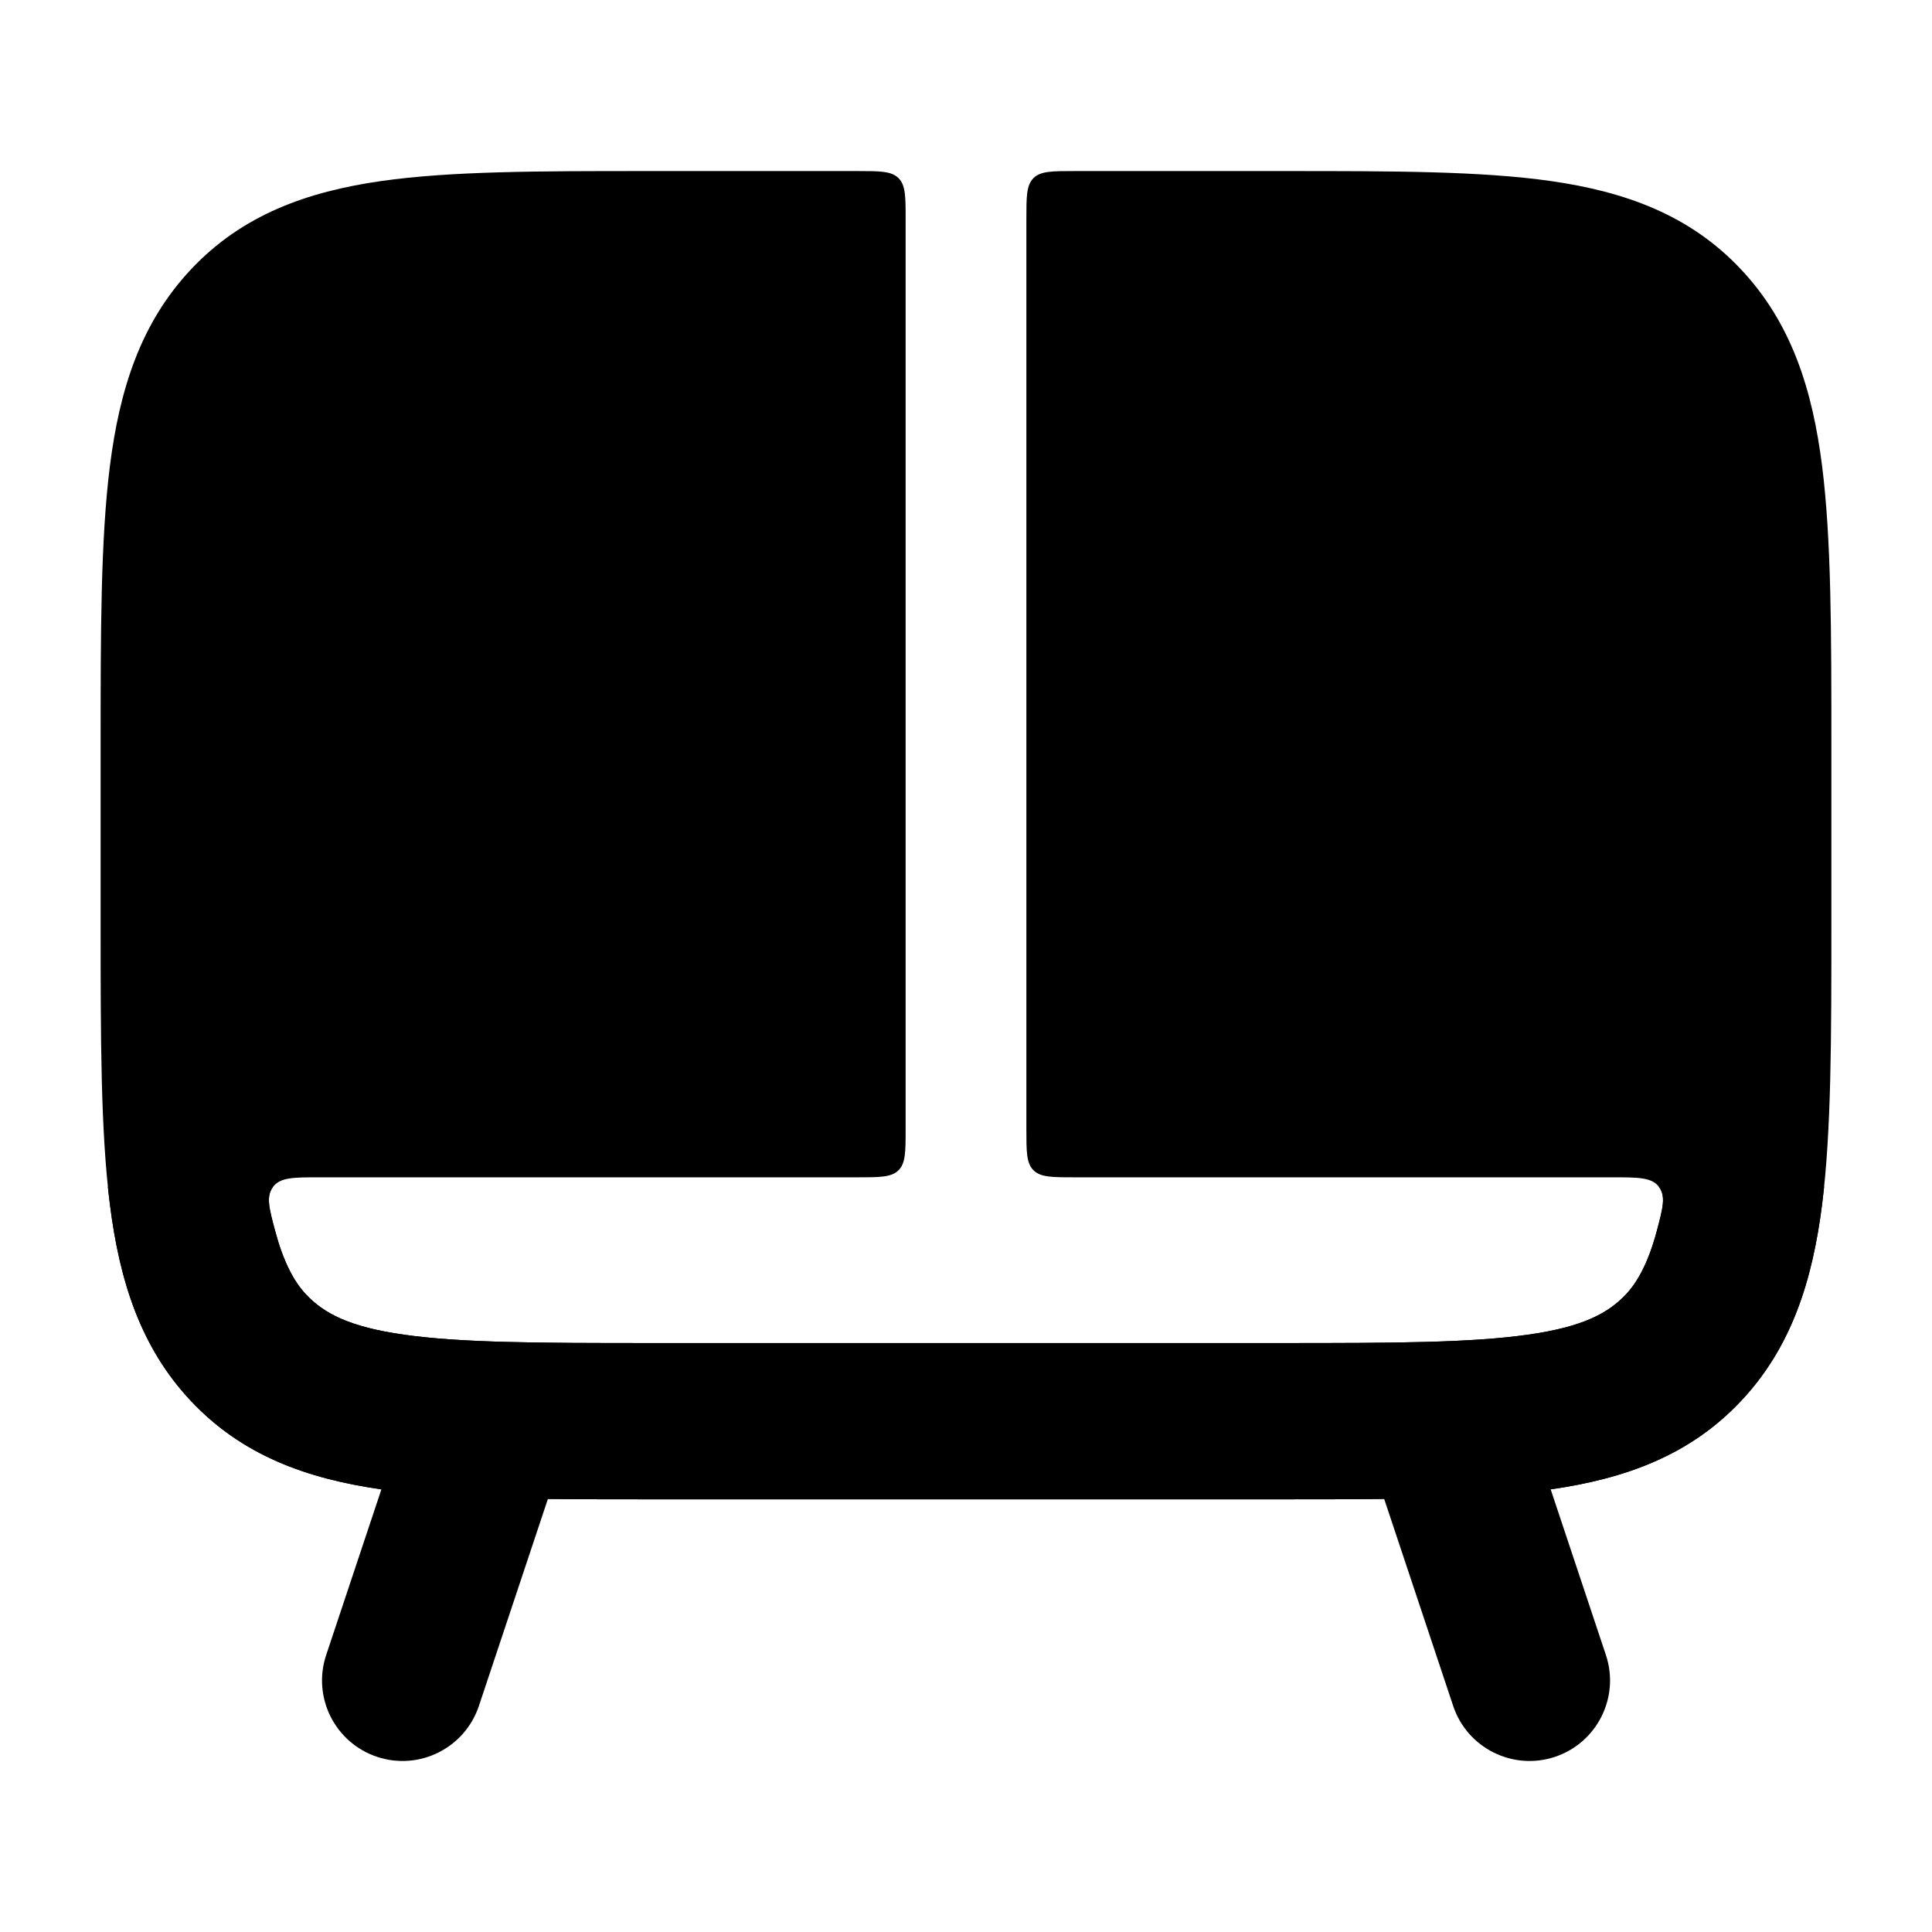 <svg width="24" height="24" viewBox="0 0 24 24" xmlns="http://www.w3.org/2000/svg">
    <path class="pr-icon-bulk-primary" fill-rule="evenodd" clip-rule="evenodd" d="M6.316 16.927C6.84 17.101 7.124 17.668 6.949 18.192L5.949 21.192C5.774 21.715 5.208 21.999 4.684 21.824C4.16 21.649 3.877 21.083 4.052 20.559L5.052 17.559C5.226 17.035 5.793 16.752 6.316 16.927ZM17.684 16.927C18.208 16.752 18.774 17.035 18.949 17.559L19.949 20.559C20.124 21.083 19.84 21.649 19.317 21.824C18.793 21.999 18.226 21.715 18.052 21.192L17.052 18.192C16.877 17.668 17.16 17.101 17.684 16.927Z" />
    <path class="pr-icon-bulk-secondary" d="M11.25 2.725C11.25 2.442 11.25 2.301 11.162 2.213C11.074 2.125 10.933 2.125 10.65 2.125H8.018C6.698 2.125 5.603 2.125 4.735 2.249C3.815 2.381 3.009 2.668 2.372 3.347C1.743 4.016 1.484 4.846 1.365 5.791C1.25 6.701 1.25 7.855 1.25 9.27V11.48C1.25 12.895 1.25 14.049 1.365 14.959C1.484 15.905 1.743 16.734 2.372 17.403C3.009 18.082 3.815 18.369 4.735 18.501C5.603 18.625 6.698 18.625 8.018 18.625H15.982C17.302 18.625 18.397 18.625 19.265 18.501C20.185 18.369 20.991 18.082 21.628 17.403C22.257 16.734 22.516 15.905 22.635 14.959C22.75 14.049 22.75 12.895 22.75 11.48V9.27C22.75 7.855 22.75 6.701 22.635 5.791C22.516 4.846 22.257 4.016 21.628 3.347C20.991 2.668 20.185 2.381 19.265 2.249C18.397 2.125 17.302 2.125 15.982 2.125H13.35C13.067 2.125 12.926 2.125 12.838 2.213C12.75 2.301 12.75 2.442 12.75 2.725L12.75 14.025C12.75 14.308 12.75 14.449 12.838 14.537C12.926 14.625 13.067 14.625 13.35 14.625L20.026 14.625C20.353 14.625 20.517 14.625 20.607 14.742C20.697 14.86 20.658 15.004 20.581 15.293C20.482 15.664 20.351 15.917 20.199 16.078C19.978 16.314 19.664 16.483 18.986 16.579C18.274 16.681 17.32 16.684 15.909 16.684H8.091C6.679 16.684 5.726 16.681 5.013 16.579C4.336 16.483 4.021 16.314 3.8 16.078C3.648 15.917 3.518 15.664 3.419 15.293C3.341 15.004 3.303 14.86 3.393 14.742C3.483 14.625 3.646 14.625 3.974 14.625L10.65 14.625C10.933 14.625 11.074 14.625 11.162 14.537C11.25 14.449 11.25 14.308 11.25 14.025L11.25 2.725Z" />
    <path class="pr-icon-bulk-primary" d="M1.365 14.959C1.484 15.904 1.742 16.734 2.371 17.403C3.009 18.081 3.815 18.369 4.734 18.501C5.602 18.625 6.698 18.625 8.018 18.625H15.982C17.302 18.625 18.397 18.625 19.265 18.501C20.185 18.369 20.99 18.081 21.628 17.403C22.257 16.734 22.515 15.904 22.635 14.959C22.644 14.888 22.652 14.816 22.66 14.742H20.606C20.696 14.86 20.658 15.004 20.581 15.293C20.482 15.664 20.351 15.917 20.199 16.078C19.978 16.313 19.663 16.483 18.986 16.579C18.274 16.681 17.32 16.684 15.909 16.684H8.09C6.679 16.684 5.725 16.681 5.013 16.579C4.336 16.483 4.021 16.313 3.8 16.078C3.648 15.917 3.517 15.664 3.418 15.293C3.341 15.004 3.302 14.86 3.393 14.742H1.34C1.347 14.816 1.356 14.888 1.365 14.959Z" />
    <path class="pr-icon-bulk-primary" fill-rule="evenodd" clip-rule="evenodd" d="M9 7.125C9.414 7.125 9.75 7.461 9.75 7.875V8.875C9.75 9.289 9.414 9.625 9 9.625C8.586 9.625 8.25 9.289 8.25 8.875L8.25 7.875C8.25 7.461 8.586 7.125 9 7.125Z" />
    <path class="pr-icon-bulk-primary" fill-rule="evenodd" clip-rule="evenodd" d="M15 7.125C15.414 7.125 15.75 7.461 15.75 7.875V8.875C15.75 9.289 15.414 9.625 15 9.625C14.586 9.625 14.25 9.289 14.25 8.875L14.25 7.875C14.25 7.461 14.586 7.125 15 7.125Z" />
</svg>
